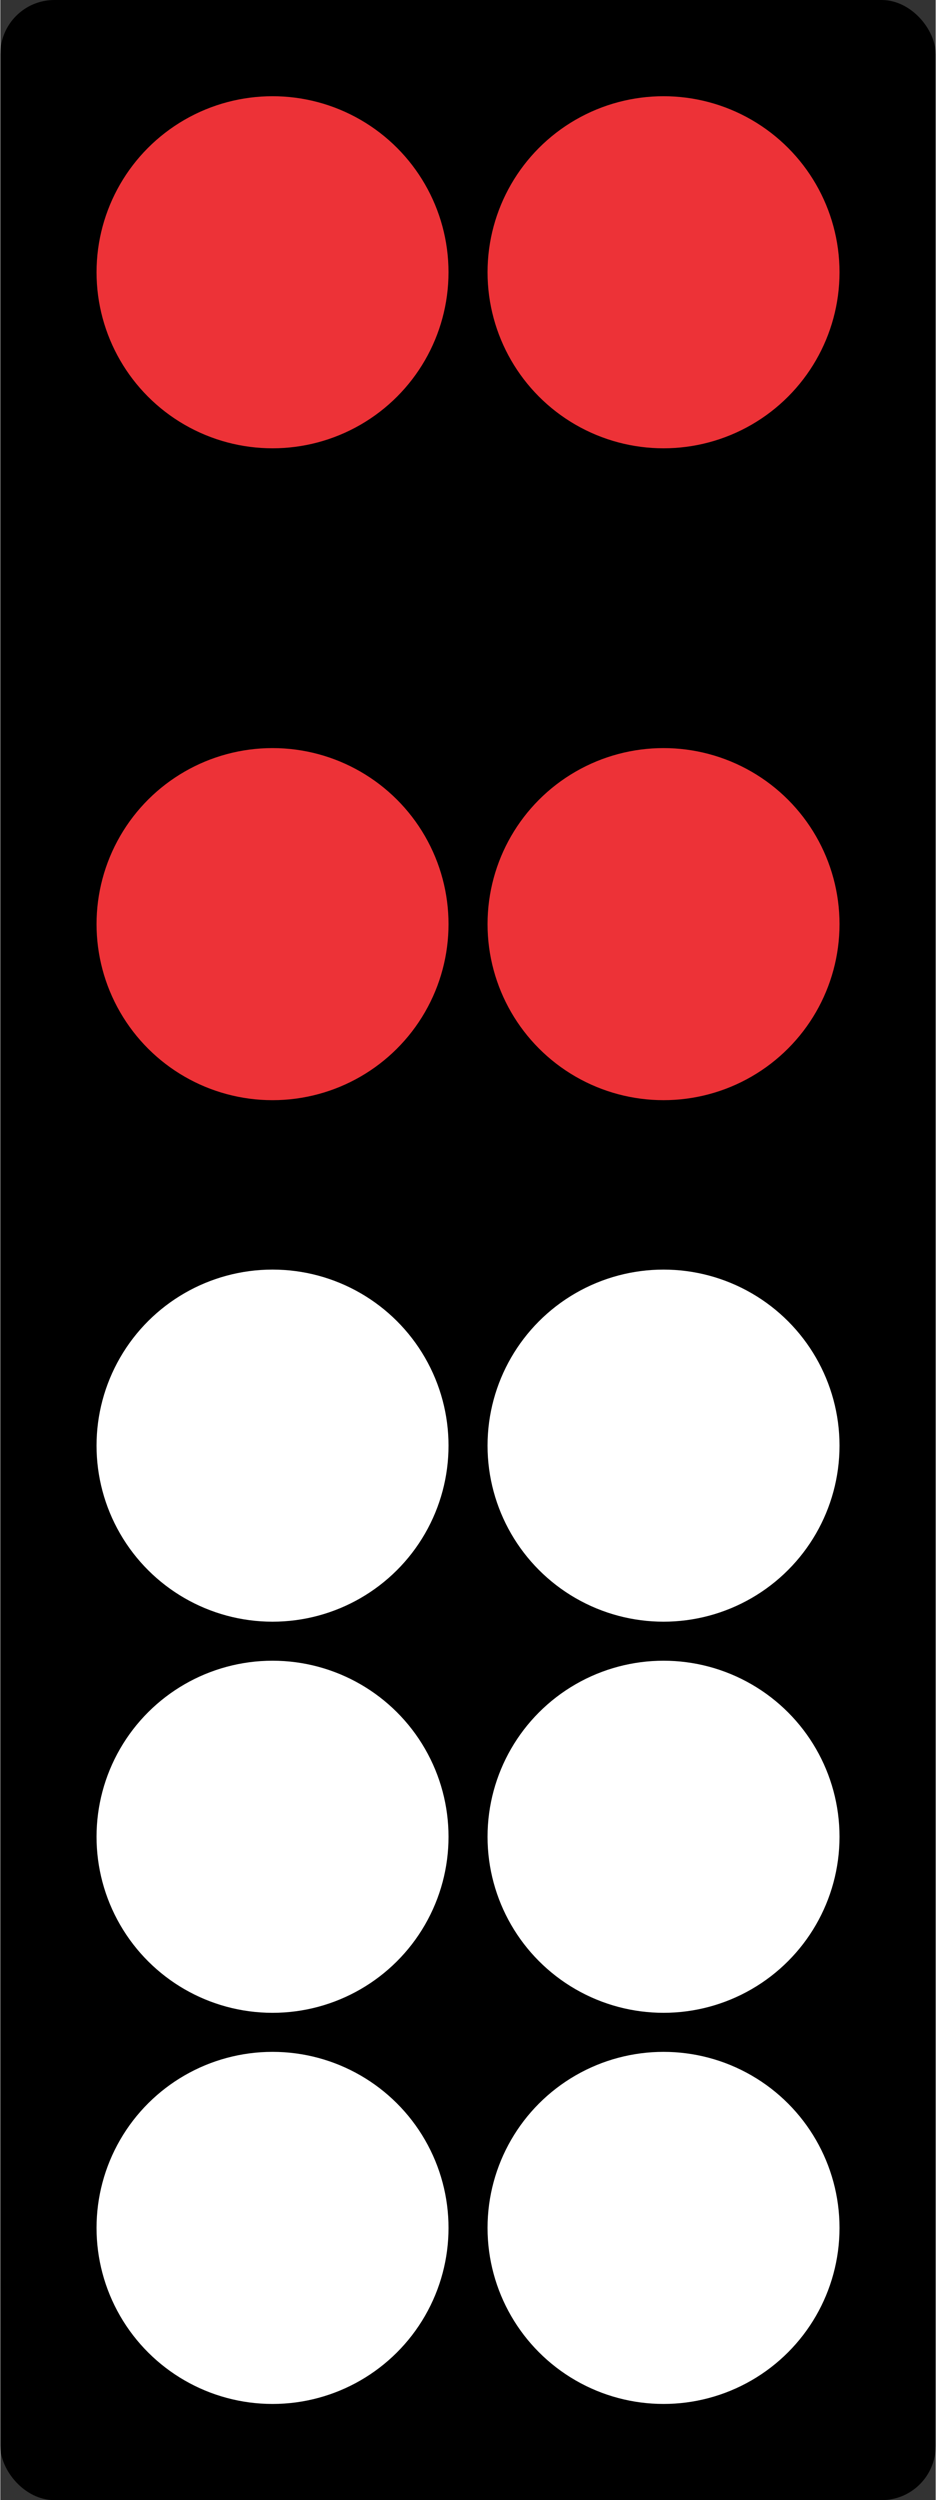 <?xml version="1.0" encoding="UTF-8"?>
<!DOCTYPE svg PUBLIC "-//W3C//DTD SVG 1.1//EN" "http://www.w3.org/Graphics/SVG/1.1/DTD/svg11.dtd">
<!-- Creator: CorelDRAW 2018 (64-Bit) -->
<svg xmlns="http://www.w3.org/2000/svg" xml:space="preserve" width="0.382in" height="1.02in" version="1.1" style="shape-rendering:geometricPrecision; text-rendering:geometricPrecision; image-rendering:optimizeQuality; fill-rule:evenodd; clip-rule:evenodd"
viewBox="0 0 495.76 1324.73"
 xmlns:xlink="http://www.w3.org/1999/xlink">
 <rect x="0" y="0" width="495.76" height="1324.73" fill="#333333" stroke="none"/>
 <defs>
  <style type="text/css">
   <![CDATA[
    .fil0 {fill:black}
    .fil1 {fill:#ED3237}
    .fil2 {fill:white}
   ]]>
  </style>
 </defs>
 <g id="Layer_x0020_1">
  <g id="_2141508971328">
   <rect class="fil0" x="-0" width="495.76" height="1324.73" rx="28.67" ry="28.67"/>
   <circle class="fil1" cx="144.27" cy="144.26" r="93.28"/>
   <circle class="fil1" cx="351.52" cy="144.26" r="93.28"/>
   <circle class="fil1" transform="matrix(1.009E-14 0.381 -0.381 1.009E-14 144.273 489.662)" r="244.84"/>
   <circle class="fil2" transform="matrix(1.009E-14 0.381 -0.381 1.009E-14 144.273 765.988)" r="244.84"/>
   <circle class="fil2" transform="matrix(1.009E-14 0.381 -0.381 1.009E-14 144.273 973.232)" r="244.84"/>
   <circle class="fil2" transform="matrix(1.009E-14 0.381 -0.381 1.009E-14 144.273 1180.48)" r="244.84"/>
   <circle class="fil1" cx="351.52" cy="489.66" r="93.28"/>
   <circle class="fil2" cx="351.52" cy="765.99" r="93.28"/>
   <circle class="fil2" cx="351.52" cy="973.23" r="93.28"/>
   <circle class="fil2" cx="351.52" cy="1180.48" r="93.28"/>
  </g>
 </g>
</svg>
